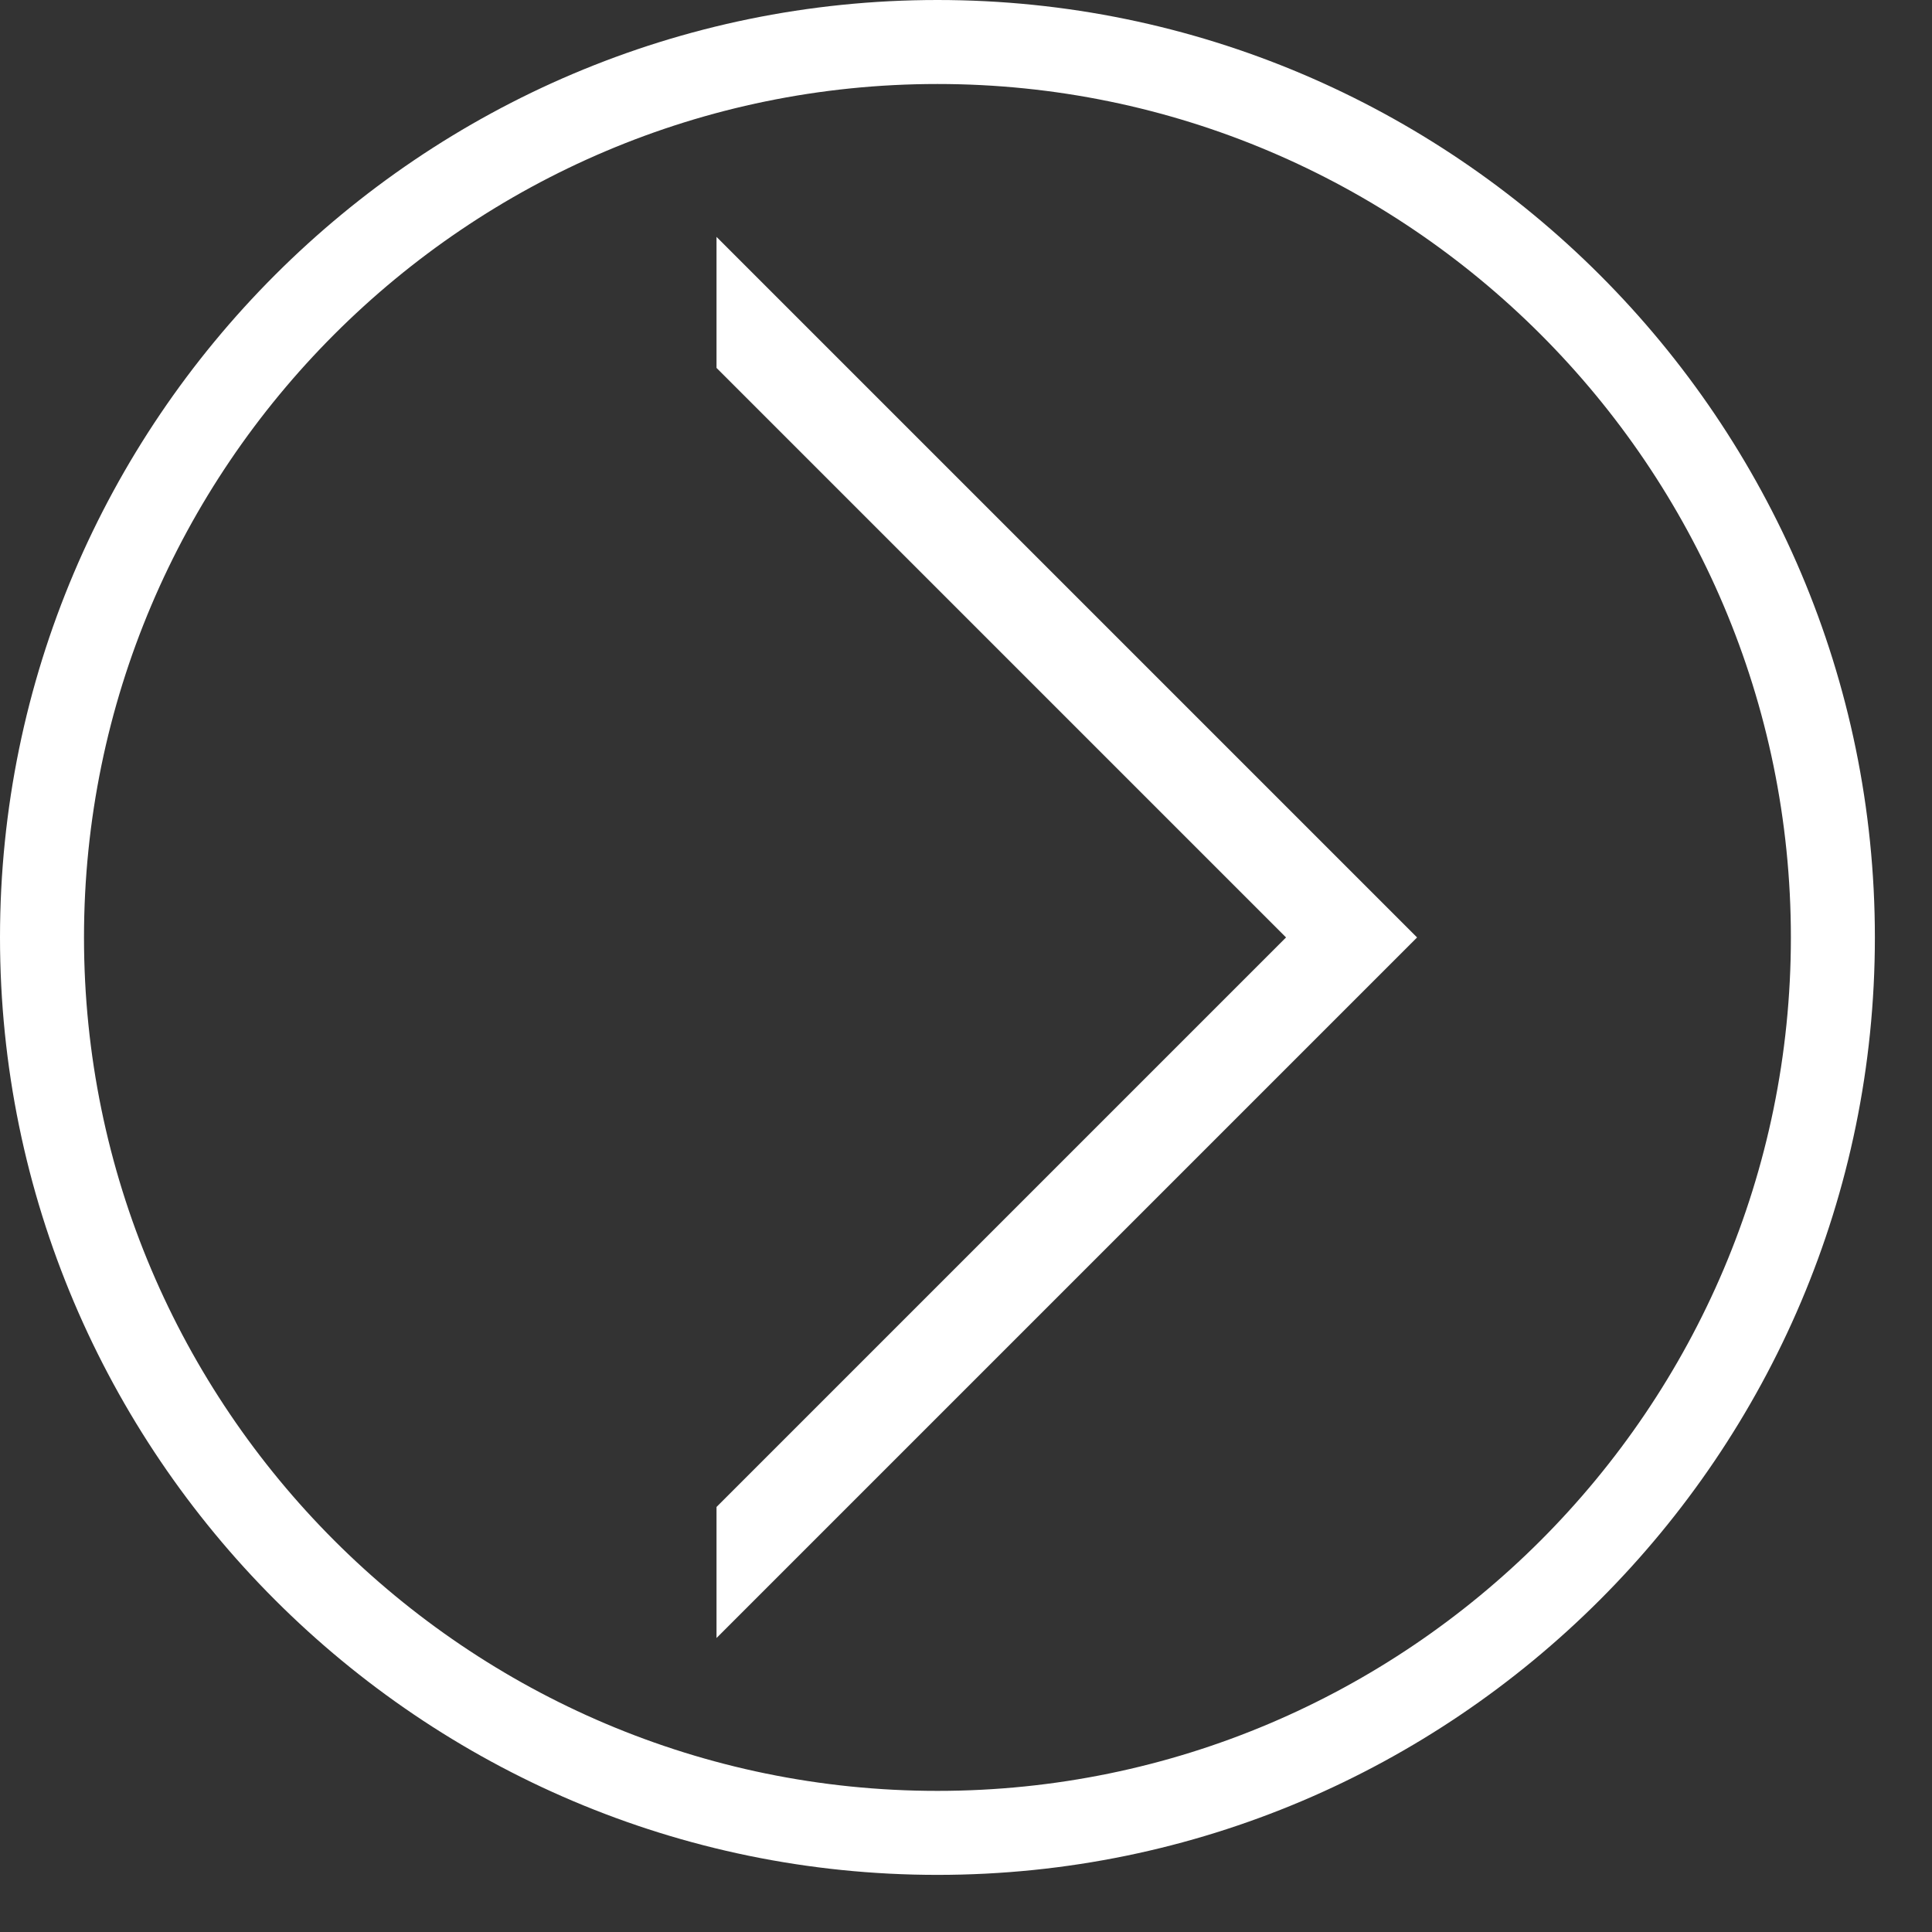 <svg width="23" height="23" viewBox="0 0 23 23" fill="none" xmlns="http://www.w3.org/2000/svg"><rect x="0" y="0" width="23" height="23" fill="#333333" stroke="none"/><g clip-path="url(#clip0)" fill="#fff"><path d="M15.48 11.16L8.65 17.99V19.2L16.69 11.16L8.65 3.12V4.33L15.48 11.16Z"/><path d="M8.53 19.5V17.94L8.57 17.9L15.31 11.16L8.53 4.38V2.82L16.87 11.16L16.78 11.25L8.53 19.5ZM8.78 18.04V18.89L16.52 11.15L8.78 3.42V4.27L15.66 11.15L15.57 11.24L8.78 18.04Z"/><path d="M11.16 22.32C5.01 22.32 0 17.31 0 11.16C0 5.01 5.01 0 11.16 0C17.31 0 22.32 5.01 22.32 11.16C22.32 17.31 17.31 22.32 11.16 22.32ZM11.16 1C5.56 1 1 5.56 1 11.16C1 16.76 5.56 21.32 11.16 21.32C16.76 21.32 21.32 16.76 21.32 11.16C21.32 5.56 16.76 1 11.16 1Z"/></g><defs><clipPath id="clip0"><path fill="#fff" d="M0 0H22.32V22.32H0z"/></clipPath></defs></svg>